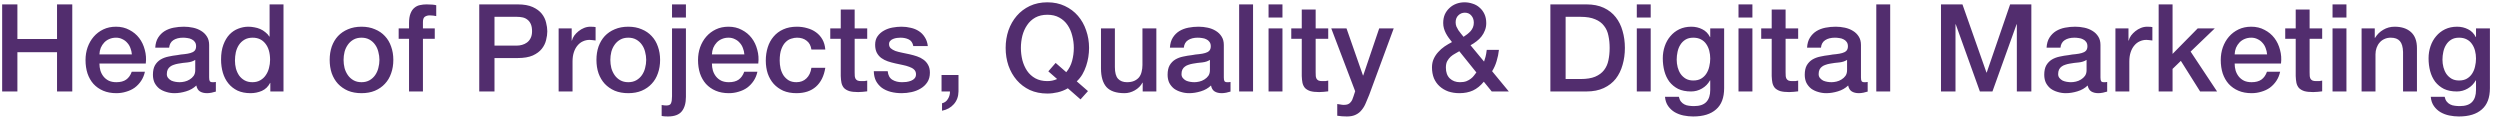 <svg width="246" height="12" viewBox="0 0 246 12" fill="none" xmlns="http://www.w3.org/2000/svg">
<path d="M0.212 0.432H1.712V3.84H5.612V0.432H7.112V9H5.612V5.136H1.712V9H0.212V0.432ZM12.976 5.352C12.96 5.136 12.912 4.928 12.832 4.728C12.76 4.528 12.656 4.356 12.52 4.212C12.392 4.06 12.232 3.94 12.04 3.852C11.856 3.756 11.648 3.708 11.416 3.708C11.176 3.708 10.956 3.752 10.756 3.84C10.564 3.92 10.396 4.036 10.252 4.188C10.116 4.332 10.004 4.504 9.916 4.704C9.836 4.904 9.792 5.12 9.784 5.352H12.976ZM9.784 6.252C9.784 6.492 9.816 6.724 9.88 6.948C9.952 7.172 10.056 7.368 10.192 7.536C10.328 7.704 10.5 7.84 10.708 7.944C10.916 8.04 11.164 8.088 11.452 8.088C11.852 8.088 12.172 8.004 12.412 7.836C12.66 7.66 12.844 7.4 12.964 7.056H14.26C14.188 7.392 14.064 7.692 13.888 7.956C13.712 8.22 13.5 8.444 13.252 8.628C13.004 8.804 12.724 8.936 12.412 9.024C12.108 9.12 11.788 9.168 11.452 9.168C10.964 9.168 10.532 9.088 10.156 8.928C9.78 8.768 9.46 8.544 9.196 8.256C8.94 7.968 8.744 7.624 8.608 7.224C8.48 6.824 8.416 6.384 8.416 5.904C8.416 5.464 8.484 5.048 8.62 4.656C8.764 4.256 8.964 3.908 9.22 3.612C9.484 3.308 9.8 3.068 10.168 2.892C10.536 2.716 10.952 2.628 11.416 2.628C11.904 2.628 12.34 2.732 12.724 2.94C13.116 3.14 13.44 3.408 13.696 3.744C13.952 4.08 14.136 4.468 14.248 4.908C14.368 5.34 14.4 5.788 14.344 6.252H9.784ZM20.58 7.62C20.58 7.788 20.6 7.908 20.64 7.98C20.688 8.052 20.776 8.088 20.904 8.088C20.944 8.088 20.992 8.088 21.048 8.088C21.104 8.088 21.168 8.08 21.24 8.064V9.012C21.192 9.028 21.128 9.044 21.048 9.06C20.976 9.084 20.9 9.104 20.82 9.12C20.74 9.136 20.66 9.148 20.58 9.156C20.5 9.164 20.432 9.168 20.376 9.168C20.096 9.168 19.864 9.112 19.68 9C19.496 8.888 19.376 8.692 19.32 8.412C19.048 8.676 18.712 8.868 18.312 8.988C17.92 9.108 17.54 9.168 17.172 9.168C16.892 9.168 16.624 9.128 16.368 9.048C16.112 8.976 15.884 8.868 15.684 8.724C15.492 8.572 15.336 8.384 15.216 8.16C15.104 7.928 15.048 7.66 15.048 7.356C15.048 6.972 15.116 6.66 15.252 6.42C15.396 6.18 15.58 5.992 15.804 5.856C16.036 5.72 16.292 5.624 16.572 5.568C16.86 5.504 17.148 5.456 17.436 5.424C17.684 5.376 17.92 5.344 18.144 5.328C18.368 5.304 18.564 5.268 18.732 5.22C18.908 5.172 19.044 5.1 19.14 5.004C19.244 4.9 19.296 4.748 19.296 4.548C19.296 4.372 19.252 4.228 19.164 4.116C19.084 4.004 18.98 3.92 18.852 3.864C18.732 3.8 18.596 3.76 18.444 3.744C18.292 3.72 18.148 3.708 18.012 3.708C17.628 3.708 17.312 3.788 17.064 3.948C16.816 4.108 16.676 4.356 16.644 4.692H15.276C15.3 4.292 15.396 3.96 15.564 3.696C15.732 3.432 15.944 3.22 16.2 3.06C16.464 2.9 16.76 2.788 17.088 2.724C17.416 2.66 17.752 2.628 18.096 2.628C18.4 2.628 18.7 2.66 18.996 2.724C19.292 2.788 19.556 2.892 19.788 3.036C20.028 3.18 20.22 3.368 20.364 3.6C20.508 3.824 20.58 4.1 20.58 4.428V7.62ZM19.212 5.892C19.004 6.028 18.748 6.112 18.444 6.144C18.14 6.168 17.836 6.208 17.532 6.264C17.388 6.288 17.248 6.324 17.112 6.372C16.976 6.412 16.856 6.472 16.752 6.552C16.648 6.624 16.564 6.724 16.5 6.852C16.444 6.972 16.416 7.12 16.416 7.296C16.416 7.448 16.46 7.576 16.548 7.68C16.636 7.784 16.74 7.868 16.86 7.932C16.988 7.988 17.124 8.028 17.268 8.052C17.42 8.076 17.556 8.088 17.676 8.088C17.828 8.088 17.992 8.068 18.168 8.028C18.344 7.988 18.508 7.92 18.66 7.824C18.82 7.728 18.952 7.608 19.056 7.464C19.16 7.312 19.212 7.128 19.212 6.912V5.892ZM27.896 9H26.6V8.16H26.576C26.392 8.52 26.124 8.78 25.772 8.94C25.42 9.092 25.048 9.168 24.656 9.168C24.168 9.168 23.74 9.084 23.372 8.916C23.012 8.74 22.712 8.504 22.472 8.208C22.232 7.912 22.052 7.564 21.932 7.164C21.812 6.756 21.752 6.32 21.752 5.856C21.752 5.296 21.828 4.812 21.98 4.404C22.132 3.996 22.332 3.66 22.58 3.396C22.836 3.132 23.124 2.94 23.444 2.82C23.772 2.692 24.104 2.628 24.44 2.628C24.632 2.628 24.828 2.648 25.028 2.688C25.228 2.72 25.42 2.776 25.604 2.856C25.788 2.936 25.956 3.04 26.108 3.168C26.268 3.288 26.4 3.432 26.504 3.6H26.528V0.432H27.896V9ZM23.12 5.964C23.12 6.228 23.152 6.488 23.216 6.744C23.288 7 23.392 7.228 23.528 7.428C23.672 7.628 23.852 7.788 24.068 7.908C24.284 8.028 24.54 8.088 24.836 8.088C25.14 8.088 25.4 8.024 25.616 7.896C25.84 7.768 26.02 7.6 26.156 7.392C26.3 7.184 26.404 6.952 26.468 6.696C26.54 6.432 26.576 6.164 26.576 5.892C26.576 5.204 26.42 4.668 26.108 4.284C25.804 3.9 25.388 3.708 24.86 3.708C24.54 3.708 24.268 3.776 24.044 3.912C23.828 4.04 23.648 4.212 23.504 4.428C23.368 4.636 23.268 4.876 23.204 5.148C23.148 5.412 23.12 5.684 23.12 5.964ZM35.572 9.168C35.076 9.168 34.632 9.088 34.24 8.928C33.856 8.76 33.528 8.532 33.256 8.244C32.992 7.956 32.788 7.612 32.644 7.212C32.508 6.812 32.44 6.372 32.44 5.892C32.44 5.42 32.508 4.984 32.644 4.584C32.788 4.184 32.992 3.84 33.256 3.552C33.528 3.264 33.856 3.04 34.24 2.88C34.632 2.712 35.076 2.628 35.572 2.628C36.068 2.628 36.508 2.712 36.892 2.88C37.284 3.04 37.612 3.264 37.876 3.552C38.148 3.84 38.352 4.184 38.488 4.584C38.632 4.984 38.704 5.42 38.704 5.892C38.704 6.372 38.632 6.812 38.488 7.212C38.352 7.612 38.148 7.956 37.876 8.244C37.612 8.532 37.284 8.76 36.892 8.928C36.508 9.088 36.068 9.168 35.572 9.168ZM35.572 8.088C35.876 8.088 36.14 8.024 36.364 7.896C36.588 7.768 36.772 7.6 36.916 7.392C37.06 7.184 37.164 6.952 37.228 6.696C37.3 6.432 37.336 6.164 37.336 5.892C37.336 5.628 37.3 5.364 37.228 5.1C37.164 4.836 37.06 4.604 36.916 4.404C36.772 4.196 36.588 4.028 36.364 3.9C36.14 3.772 35.876 3.708 35.572 3.708C35.268 3.708 35.004 3.772 34.78 3.9C34.556 4.028 34.372 4.196 34.228 4.404C34.084 4.604 33.976 4.836 33.904 5.1C33.84 5.364 33.808 5.628 33.808 5.892C33.808 6.164 33.84 6.432 33.904 6.696C33.976 6.952 34.084 7.184 34.228 7.392C34.372 7.6 34.556 7.768 34.78 7.896C35.004 8.024 35.268 8.088 35.572 8.088ZM39.229 2.796H40.249V2.28C40.249 1.888 40.297 1.572 40.393 1.332C40.489 1.084 40.617 0.896 40.777 0.768C40.937 0.632 41.117 0.544 41.317 0.504C41.525 0.456 41.741 0.432 41.965 0.432C42.405 0.432 42.725 0.46 42.925 0.516V1.584C42.837 1.56 42.741 1.544 42.637 1.536C42.541 1.52 42.425 1.512 42.289 1.512C42.105 1.512 41.945 1.556 41.809 1.644C41.681 1.732 41.617 1.904 41.617 2.16V2.796H42.781V3.816H41.617V9H40.249V3.816H39.229V2.796ZM47.158 0.432H50.938C51.546 0.432 52.042 0.52 52.426 0.696C52.81 0.872 53.106 1.092 53.314 1.356C53.522 1.62 53.662 1.908 53.734 2.22C53.814 2.532 53.854 2.82 53.854 3.084C53.854 3.348 53.814 3.636 53.734 3.948C53.662 4.252 53.522 4.536 53.314 4.8C53.106 5.064 52.81 5.284 52.426 5.46C52.042 5.628 51.546 5.712 50.938 5.712H48.658V9H47.158V0.432ZM48.658 4.488H50.854C51.022 4.488 51.194 4.464 51.37 4.416C51.546 4.368 51.706 4.292 51.85 4.188C52.002 4.076 52.122 3.932 52.21 3.756C52.306 3.572 52.354 3.344 52.354 3.072C52.354 2.792 52.314 2.56 52.234 2.376C52.154 2.192 52.046 2.048 51.91 1.944C51.774 1.832 51.618 1.756 51.442 1.716C51.266 1.676 51.078 1.656 50.878 1.656H48.658V4.488ZM54.97 2.796H56.254V3.996H56.278C56.318 3.828 56.394 3.664 56.506 3.504C56.626 3.344 56.766 3.2 56.926 3.072C57.094 2.936 57.278 2.828 57.478 2.748C57.678 2.668 57.882 2.628 58.09 2.628C58.25 2.628 58.358 2.632 58.414 2.64C58.478 2.648 58.542 2.656 58.606 2.664V3.984C58.51 3.968 58.41 3.956 58.306 3.948C58.21 3.932 58.114 3.924 58.018 3.924C57.786 3.924 57.566 3.972 57.358 4.068C57.158 4.156 56.982 4.292 56.83 4.476C56.678 4.652 56.558 4.872 56.47 5.136C56.382 5.4 56.338 5.704 56.338 6.048V9H54.97V2.796ZM61.822 9.168C61.326 9.168 60.882 9.088 60.49 8.928C60.106 8.76 59.778 8.532 59.506 8.244C59.242 7.956 59.038 7.612 58.894 7.212C58.758 6.812 58.69 6.372 58.69 5.892C58.69 5.42 58.758 4.984 58.894 4.584C59.038 4.184 59.242 3.84 59.506 3.552C59.778 3.264 60.106 3.04 60.49 2.88C60.882 2.712 61.326 2.628 61.822 2.628C62.318 2.628 62.758 2.712 63.142 2.88C63.534 3.04 63.862 3.264 64.126 3.552C64.398 3.84 64.602 4.184 64.738 4.584C64.882 4.984 64.954 5.42 64.954 5.892C64.954 6.372 64.882 6.812 64.738 7.212C64.602 7.612 64.398 7.956 64.126 8.244C63.862 8.532 63.534 8.76 63.142 8.928C62.758 9.088 62.318 9.168 61.822 9.168ZM61.822 8.088C62.126 8.088 62.39 8.024 62.614 7.896C62.838 7.768 63.022 7.6 63.166 7.392C63.31 7.184 63.414 6.952 63.478 6.696C63.55 6.432 63.586 6.164 63.586 5.892C63.586 5.628 63.55 5.364 63.478 5.1C63.414 4.836 63.31 4.604 63.166 4.404C63.022 4.196 62.838 4.028 62.614 3.9C62.39 3.772 62.126 3.708 61.822 3.708C61.518 3.708 61.254 3.772 61.03 3.9C60.806 4.028 60.622 4.196 60.478 4.404C60.334 4.604 60.226 4.836 60.154 5.1C60.09 5.364 60.058 5.628 60.058 5.892C60.058 6.164 60.09 6.432 60.154 6.696C60.226 6.952 60.334 7.184 60.478 7.392C60.622 7.6 60.806 7.768 61.03 7.896C61.254 8.024 61.518 8.088 61.822 8.088ZM66.127 0.432H67.495V1.728H66.127V0.432ZM66.127 2.796H67.495V9.528C67.495 10.144 67.359 10.62 67.087 10.956C66.815 11.292 66.359 11.46 65.719 11.46C65.583 11.46 65.467 11.456 65.371 11.448C65.283 11.44 65.195 11.428 65.107 11.412V10.332C65.195 10.348 65.279 10.36 65.359 10.368C65.439 10.376 65.511 10.38 65.575 10.38C65.823 10.38 65.975 10.304 66.031 10.152C66.095 10 66.127 9.772 66.127 9.468V2.796ZM73.246 5.352C73.23 5.136 73.182 4.928 73.102 4.728C73.03 4.528 72.926 4.356 72.79 4.212C72.662 4.06 72.502 3.94 72.31 3.852C72.126 3.756 71.918 3.708 71.686 3.708C71.446 3.708 71.226 3.752 71.026 3.84C70.834 3.92 70.666 4.036 70.522 4.188C70.386 4.332 70.274 4.504 70.186 4.704C70.106 4.904 70.062 5.12 70.054 5.352H73.246ZM70.054 6.252C70.054 6.492 70.086 6.724 70.15 6.948C70.222 7.172 70.326 7.368 70.462 7.536C70.598 7.704 70.77 7.84 70.978 7.944C71.186 8.04 71.434 8.088 71.722 8.088C72.122 8.088 72.442 8.004 72.682 7.836C72.93 7.66 73.114 7.4 73.234 7.056H74.53C74.458 7.392 74.334 7.692 74.158 7.956C73.982 8.22 73.77 8.444 73.522 8.628C73.274 8.804 72.994 8.936 72.682 9.024C72.378 9.12 72.058 9.168 71.722 9.168C71.234 9.168 70.802 9.088 70.426 8.928C70.05 8.768 69.73 8.544 69.466 8.256C69.21 7.968 69.014 7.624 68.878 7.224C68.75 6.824 68.686 6.384 68.686 5.904C68.686 5.464 68.754 5.048 68.89 4.656C69.034 4.256 69.234 3.908 69.49 3.612C69.754 3.308 70.07 3.068 70.438 2.892C70.806 2.716 71.222 2.628 71.686 2.628C72.174 2.628 72.61 2.732 72.994 2.94C73.386 3.14 73.71 3.408 73.966 3.744C74.222 4.08 74.406 4.468 74.518 4.908C74.638 5.34 74.67 5.788 74.614 6.252H70.054ZM79.842 4.872C79.786 4.488 79.63 4.2 79.374 4.008C79.126 3.808 78.81 3.708 78.426 3.708C78.25 3.708 78.062 3.74 77.862 3.804C77.662 3.86 77.478 3.972 77.31 4.14C77.142 4.3 77.002 4.528 76.89 4.824C76.778 5.112 76.722 5.492 76.722 5.964C76.722 6.22 76.75 6.476 76.806 6.732C76.87 6.988 76.966 7.216 77.094 7.416C77.23 7.616 77.402 7.78 77.61 7.908C77.818 8.028 78.07 8.088 78.366 8.088C78.766 8.088 79.094 7.964 79.35 7.716C79.614 7.468 79.778 7.12 79.842 6.672H81.21C81.082 7.48 80.774 8.1 80.286 8.532C79.806 8.956 79.166 9.168 78.366 9.168C77.878 9.168 77.446 9.088 77.07 8.928C76.702 8.76 76.39 8.536 76.134 8.256C75.878 7.968 75.682 7.628 75.546 7.236C75.418 6.844 75.354 6.42 75.354 5.964C75.354 5.5 75.418 5.064 75.546 4.656C75.674 4.248 75.866 3.896 76.122 3.6C76.378 3.296 76.694 3.06 77.07 2.892C77.454 2.716 77.902 2.628 78.414 2.628C78.774 2.628 79.114 2.676 79.434 2.772C79.762 2.86 80.05 2.996 80.298 3.18C80.554 3.364 80.762 3.596 80.922 3.876C81.082 4.156 81.178 4.488 81.21 4.872H79.842ZM81.698 2.796H82.73V0.936H84.098V2.796H85.334V3.816H84.098V7.128C84.098 7.272 84.102 7.396 84.11 7.5C84.126 7.604 84.154 7.692 84.194 7.764C84.242 7.836 84.31 7.892 84.398 7.932C84.486 7.964 84.606 7.98 84.758 7.98C84.854 7.98 84.95 7.98 85.046 7.98C85.142 7.972 85.238 7.956 85.334 7.932V8.988C85.182 9.004 85.034 9.02 84.89 9.036C84.746 9.052 84.598 9.06 84.446 9.06C84.086 9.06 83.794 9.028 83.57 8.964C83.354 8.892 83.182 8.792 83.054 8.664C82.934 8.528 82.85 8.36 82.802 8.16C82.762 7.96 82.738 7.732 82.73 7.476V3.816H81.698V2.796ZM87.35 7.008C87.39 7.408 87.542 7.688 87.806 7.848C88.07 8.008 88.386 8.088 88.754 8.088C88.882 8.088 89.026 8.08 89.186 8.064C89.354 8.04 89.51 8 89.654 7.944C89.798 7.888 89.914 7.808 90.002 7.704C90.098 7.592 90.142 7.448 90.134 7.272C90.126 7.096 90.062 6.952 89.942 6.84C89.822 6.728 89.666 6.64 89.474 6.576C89.29 6.504 89.078 6.444 88.838 6.396C88.598 6.348 88.354 6.296 88.106 6.24C87.85 6.184 87.602 6.116 87.362 6.036C87.13 5.956 86.918 5.848 86.726 5.712C86.542 5.576 86.394 5.404 86.282 5.196C86.17 4.98 86.114 4.716 86.114 4.404C86.114 4.068 86.194 3.788 86.354 3.564C86.522 3.332 86.73 3.148 86.978 3.012C87.234 2.868 87.514 2.768 87.818 2.712C88.13 2.656 88.426 2.628 88.706 2.628C89.026 2.628 89.33 2.664 89.618 2.736C89.914 2.8 90.178 2.908 90.41 3.06C90.65 3.212 90.846 3.412 90.998 3.66C91.158 3.9 91.258 4.192 91.298 4.536H89.87C89.806 4.208 89.654 3.988 89.414 3.876C89.182 3.764 88.914 3.708 88.61 3.708C88.514 3.708 88.398 3.716 88.262 3.732C88.134 3.748 88.01 3.78 87.89 3.828C87.778 3.868 87.682 3.932 87.602 4.02C87.522 4.1 87.482 4.208 87.482 4.344C87.482 4.512 87.538 4.648 87.65 4.752C87.77 4.856 87.922 4.944 88.106 5.016C88.298 5.08 88.514 5.136 88.754 5.184C88.994 5.232 89.242 5.284 89.498 5.34C89.746 5.396 89.99 5.464 90.23 5.544C90.47 5.624 90.682 5.732 90.866 5.868C91.058 6.004 91.21 6.176 91.322 6.384C91.442 6.592 91.502 6.848 91.502 7.152C91.502 7.52 91.418 7.832 91.25 8.088C91.082 8.344 90.862 8.552 90.59 8.712C90.326 8.872 90.03 8.988 89.702 9.06C89.374 9.132 89.05 9.168 88.73 9.168C88.338 9.168 87.974 9.124 87.638 9.036C87.31 8.948 87.022 8.816 86.774 8.64C86.534 8.456 86.342 8.232 86.198 7.968C86.062 7.696 85.99 7.376 85.982 7.008H87.35ZM92.648 7.38H94.316V9C94.308 9.496 94.156 9.912 93.86 10.248C93.564 10.584 93.176 10.8 92.696 10.896V10.164C92.96 10.1 93.156 9.952 93.284 9.72C93.42 9.496 93.484 9.256 93.476 9H92.648V7.38ZM107.056 8.964L106.324 9.78L105.076 8.688C104.756 8.872 104.424 9.004 104.08 9.084C103.736 9.164 103.396 9.204 103.06 9.204C102.42 9.204 101.844 9.088 101.332 8.856C100.828 8.616 100.4 8.292 100.048 7.884C99.696 7.476 99.424 7 99.232 6.456C99.048 5.912 98.956 5.332 98.956 4.716C98.956 4.108 99.048 3.532 99.232 2.988C99.424 2.444 99.696 1.968 100.048 1.56C100.4 1.152 100.828 0.828 101.332 0.588C101.844 0.348 102.42 0.228 103.06 0.228C103.7 0.228 104.272 0.348 104.776 0.588C105.288 0.828 105.72 1.152 106.072 1.56C106.424 1.968 106.692 2.444 106.876 2.988C107.068 3.532 107.164 4.108 107.164 4.716C107.164 5.012 107.14 5.312 107.092 5.616C107.044 5.912 106.972 6.204 106.876 6.492C106.78 6.78 106.656 7.056 106.504 7.32C106.352 7.576 106.168 7.804 105.952 8.004L107.056 8.964ZM103.156 7.02L103.876 6.192L104.92 7.104C105.192 6.776 105.384 6.404 105.496 5.988C105.608 5.572 105.664 5.148 105.664 4.716C105.664 4.308 105.612 3.908 105.508 3.516C105.412 3.124 105.26 2.776 105.052 2.472C104.844 2.16 104.572 1.912 104.236 1.728C103.908 1.544 103.516 1.452 103.06 1.452C102.604 1.452 102.208 1.544 101.872 1.728C101.544 1.912 101.276 2.16 101.068 2.472C100.86 2.776 100.704 3.124 100.6 3.516C100.504 3.908 100.456 4.308 100.456 4.716C100.456 5.124 100.504 5.524 100.6 5.916C100.704 6.308 100.86 6.66 101.068 6.972C101.276 7.276 101.544 7.52 101.872 7.704C102.208 7.888 102.604 7.98 103.06 7.98C103.22 7.98 103.38 7.964 103.54 7.932C103.708 7.9 103.868 7.848 104.02 7.776L103.156 7.02ZM113.785 9H112.441V8.136H112.417C112.249 8.448 111.997 8.7 111.661 8.892C111.333 9.076 110.997 9.168 110.653 9.168C109.837 9.168 109.245 8.968 108.877 8.568C108.517 8.16 108.337 7.548 108.337 6.732V2.796H109.705V6.6C109.705 7.144 109.809 7.528 110.017 7.752C110.225 7.976 110.517 8.088 110.893 8.088C111.181 8.088 111.421 8.044 111.613 7.956C111.805 7.868 111.961 7.752 112.081 7.608C112.201 7.456 112.285 7.276 112.333 7.068C112.389 6.86 112.417 6.636 112.417 6.396V2.796H113.785V9ZM120.424 7.62C120.424 7.788 120.444 7.908 120.484 7.98C120.532 8.052 120.62 8.088 120.748 8.088C120.788 8.088 120.836 8.088 120.892 8.088C120.948 8.088 121.012 8.08 121.084 8.064V9.012C121.036 9.028 120.972 9.044 120.892 9.06C120.82 9.084 120.744 9.104 120.664 9.12C120.584 9.136 120.504 9.148 120.424 9.156C120.344 9.164 120.276 9.168 120.22 9.168C119.94 9.168 119.708 9.112 119.524 9C119.34 8.888 119.22 8.692 119.164 8.412C118.892 8.676 118.556 8.868 118.156 8.988C117.764 9.108 117.384 9.168 117.016 9.168C116.736 9.168 116.468 9.128 116.212 9.048C115.956 8.976 115.728 8.868 115.528 8.724C115.336 8.572 115.18 8.384 115.06 8.16C114.948 7.928 114.892 7.66 114.892 7.356C114.892 6.972 114.96 6.66 115.096 6.42C115.24 6.18 115.424 5.992 115.648 5.856C115.88 5.72 116.136 5.624 116.416 5.568C116.704 5.504 116.992 5.456 117.28 5.424C117.528 5.376 117.764 5.344 117.988 5.328C118.212 5.304 118.408 5.268 118.576 5.22C118.752 5.172 118.888 5.1 118.984 5.004C119.088 4.9 119.14 4.748 119.14 4.548C119.14 4.372 119.096 4.228 119.008 4.116C118.928 4.004 118.824 3.92 118.696 3.864C118.576 3.8 118.44 3.76 118.288 3.744C118.136 3.72 117.992 3.708 117.856 3.708C117.472 3.708 117.156 3.788 116.908 3.948C116.66 4.108 116.52 4.356 116.488 4.692H115.12C115.144 4.292 115.24 3.96 115.408 3.696C115.576 3.432 115.788 3.22 116.044 3.06C116.308 2.9 116.604 2.788 116.932 2.724C117.26 2.66 117.596 2.628 117.94 2.628C118.244 2.628 118.544 2.66 118.84 2.724C119.136 2.788 119.4 2.892 119.632 3.036C119.872 3.18 120.064 3.368 120.208 3.6C120.352 3.824 120.424 4.1 120.424 4.428V7.62ZM119.056 5.892C118.848 6.028 118.592 6.112 118.288 6.144C117.984 6.168 117.68 6.208 117.376 6.264C117.232 6.288 117.092 6.324 116.956 6.372C116.82 6.412 116.7 6.472 116.596 6.552C116.492 6.624 116.408 6.724 116.344 6.852C116.288 6.972 116.26 7.12 116.26 7.296C116.26 7.448 116.304 7.576 116.392 7.68C116.48 7.784 116.584 7.868 116.704 7.932C116.832 7.988 116.968 8.028 117.112 8.052C117.264 8.076 117.4 8.088 117.52 8.088C117.672 8.088 117.836 8.068 118.012 8.028C118.188 7.988 118.352 7.92 118.504 7.824C118.664 7.728 118.796 7.608 118.9 7.464C119.004 7.312 119.056 7.128 119.056 6.912V5.892ZM121.932 0.432H123.3V9H121.932V0.432ZM124.826 0.432H126.194V1.728H124.826V0.432ZM124.826 2.796H126.194V9H124.826V2.796ZM127.061 2.796H128.093V0.936H129.461V2.796H130.697V3.816H129.461V7.128C129.461 7.272 129.465 7.396 129.473 7.5C129.489 7.604 129.517 7.692 129.557 7.764C129.605 7.836 129.673 7.892 129.761 7.932C129.849 7.964 129.969 7.98 130.121 7.98C130.217 7.98 130.313 7.98 130.409 7.98C130.505 7.972 130.601 7.956 130.697 7.932V8.988C130.545 9.004 130.397 9.02 130.253 9.036C130.109 9.052 129.961 9.06 129.809 9.06C129.449 9.06 129.157 9.028 128.933 8.964C128.717 8.892 128.545 8.792 128.417 8.664C128.297 8.528 128.213 8.36 128.165 8.16C128.125 7.96 128.101 7.732 128.093 7.476V3.816H127.061V2.796ZM130.997 2.796H132.497L134.117 7.428H134.141L135.713 2.796H137.141L134.729 9.336C134.617 9.616 134.505 9.884 134.393 10.14C134.289 10.396 134.157 10.62 133.997 10.812C133.845 11.012 133.653 11.168 133.421 11.28C133.189 11.4 132.893 11.46 132.533 11.46C132.213 11.46 131.897 11.436 131.585 11.388V10.236C131.697 10.252 131.805 10.268 131.909 10.284C132.013 10.308 132.121 10.32 132.233 10.32C132.393 10.32 132.525 10.3 132.629 10.26C132.733 10.22 132.817 10.16 132.881 10.08C132.953 10.008 133.013 9.92 133.061 9.816C133.109 9.712 133.153 9.592 133.193 9.456L133.349 8.976L130.997 2.796ZM146.007 8.04C145.687 8.432 145.331 8.72 144.939 8.904C144.555 9.08 144.111 9.168 143.607 9.168C143.215 9.168 142.851 9.112 142.515 9C142.187 8.88 141.903 8.712 141.663 8.496C141.423 8.28 141.235 8.016 141.099 7.704C140.971 7.384 140.907 7.024 140.907 6.624C140.907 6.32 140.963 6.044 141.075 5.796C141.187 5.548 141.335 5.324 141.519 5.124C141.703 4.916 141.911 4.732 142.143 4.572C142.383 4.412 142.627 4.268 142.875 4.14C142.763 3.996 142.655 3.856 142.551 3.72C142.447 3.576 142.355 3.428 142.275 3.276C142.195 3.124 142.131 2.964 142.083 2.796C142.035 2.628 142.011 2.452 142.011 2.268C142.011 1.956 142.063 1.676 142.167 1.428C142.279 1.18 142.431 0.968 142.623 0.792C142.815 0.608 143.039 0.468 143.295 0.372C143.551 0.276 143.823 0.228 144.111 0.228C144.383 0.228 144.647 0.272 144.903 0.36C145.167 0.44 145.395 0.568 145.587 0.744C145.787 0.912 145.947 1.124 146.067 1.38C146.187 1.636 146.247 1.936 146.247 2.28C146.247 2.536 146.203 2.772 146.115 2.988C146.035 3.204 145.923 3.404 145.779 3.588C145.643 3.764 145.479 3.924 145.287 4.068C145.103 4.212 144.907 4.34 144.699 4.452L146.031 6.06C146.079 5.924 146.127 5.768 146.175 5.592C146.223 5.416 146.263 5.188 146.295 4.908H147.495C147.455 5.284 147.379 5.652 147.267 6.012C147.163 6.372 147.015 6.704 146.823 7.008L148.467 9H146.787L146.007 8.04ZM143.595 5.04C143.467 5.12 143.327 5.2 143.175 5.28C143.023 5.36 142.879 5.46 142.743 5.58C142.615 5.7 142.503 5.844 142.407 6.012C142.319 6.18 142.275 6.392 142.275 6.648C142.275 7.112 142.403 7.468 142.659 7.716C142.923 7.964 143.255 8.088 143.655 8.088C143.903 8.088 144.115 8.056 144.291 7.992C144.467 7.92 144.615 7.836 144.735 7.74C144.863 7.644 144.967 7.54 145.047 7.428C145.135 7.316 145.211 7.216 145.275 7.128L143.595 5.04ZM144.147 1.248C143.891 1.248 143.675 1.336 143.499 1.512C143.323 1.68 143.235 1.908 143.235 2.196C143.235 2.34 143.259 2.476 143.307 2.604C143.363 2.724 143.427 2.844 143.499 2.964C143.579 3.076 143.663 3.188 143.751 3.3C143.847 3.412 143.935 3.52 144.015 3.624C144.143 3.536 144.267 3.448 144.387 3.36C144.507 3.264 144.615 3.164 144.711 3.06C144.807 2.948 144.883 2.824 144.939 2.688C144.995 2.552 145.023 2.4 145.023 2.232C145.023 1.952 144.943 1.72 144.783 1.536C144.623 1.344 144.411 1.248 144.147 1.248ZM152.557 0.432H156.109C156.765 0.432 157.333 0.544 157.813 0.768C158.293 0.992 158.685 1.3 158.989 1.692C159.293 2.076 159.517 2.528 159.661 3.048C159.813 3.568 159.889 4.124 159.889 4.716C159.889 5.308 159.813 5.864 159.661 6.384C159.517 6.904 159.293 7.36 158.989 7.752C158.685 8.136 158.293 8.44 157.813 8.664C157.333 8.888 156.765 9 156.109 9H152.557V0.432ZM154.057 7.776H155.533C156.117 7.776 156.593 7.7 156.961 7.548C157.337 7.388 157.629 7.172 157.837 6.9C158.053 6.62 158.197 6.296 158.269 5.928C158.349 5.552 158.389 5.148 158.389 4.716C158.389 4.284 158.349 3.884 158.269 3.516C158.197 3.14 158.053 2.816 157.837 2.544C157.629 2.264 157.337 2.048 156.961 1.896C156.593 1.736 156.117 1.656 155.533 1.656H154.057V7.776ZM161.061 0.432H162.429V1.728H161.061V0.432ZM161.061 2.796H162.429V9H161.061V2.796ZM169.655 8.676C169.655 9.612 169.391 10.308 168.863 10.764C168.343 11.228 167.591 11.46 166.607 11.46C166.295 11.46 165.979 11.428 165.659 11.364C165.347 11.3 165.059 11.192 164.795 11.04C164.539 10.888 164.323 10.688 164.147 10.44C163.971 10.192 163.867 9.888 163.835 9.528H165.203C165.243 9.72 165.311 9.876 165.407 9.996C165.503 10.116 165.615 10.208 165.743 10.272C165.879 10.344 166.027 10.388 166.187 10.404C166.347 10.428 166.515 10.44 166.691 10.44C167.243 10.44 167.647 10.304 167.903 10.032C168.159 9.76 168.287 9.368 168.287 8.856V7.908H168.263C168.071 8.252 167.807 8.52 167.471 8.712C167.143 8.904 166.787 9 166.403 9C165.907 9 165.483 8.916 165.131 8.748C164.787 8.572 164.499 8.336 164.267 8.04C164.043 7.736 163.879 7.388 163.775 6.996C163.671 6.604 163.619 6.184 163.619 5.736C163.619 5.32 163.683 4.924 163.811 4.548C163.939 4.172 164.123 3.844 164.363 3.564C164.603 3.276 164.895 3.048 165.239 2.88C165.591 2.712 165.987 2.628 166.427 2.628C166.819 2.628 167.179 2.712 167.507 2.88C167.835 3.04 168.087 3.296 168.263 3.648H168.287V2.796H169.655V8.676ZM166.619 7.92C166.923 7.92 167.179 7.86 167.387 7.74C167.603 7.612 167.775 7.448 167.903 7.248C168.039 7.04 168.135 6.808 168.191 6.552C168.255 6.288 168.287 6.024 168.287 5.76C168.287 5.496 168.255 5.24 168.191 4.992C168.127 4.744 168.027 4.524 167.891 4.332C167.763 4.14 167.591 3.988 167.375 3.876C167.167 3.764 166.915 3.708 166.619 3.708C166.315 3.708 166.059 3.772 165.851 3.9C165.643 4.028 165.475 4.196 165.347 4.404C165.219 4.604 165.127 4.836 165.071 5.1C165.015 5.356 164.987 5.612 164.987 5.868C164.987 6.124 165.019 6.376 165.083 6.624C165.147 6.864 165.243 7.08 165.371 7.272C165.507 7.464 165.675 7.62 165.875 7.74C166.083 7.86 166.331 7.92 166.619 7.92ZM171.069 0.432H172.437V1.728H171.069V0.432ZM171.069 2.796H172.437V9H171.069V2.796ZM173.303 2.796H174.335V0.936H175.703V2.796H176.939V3.816H175.703V7.128C175.703 7.272 175.707 7.396 175.715 7.5C175.731 7.604 175.759 7.692 175.799 7.764C175.847 7.836 175.915 7.892 176.003 7.932C176.091 7.964 176.211 7.98 176.363 7.98C176.459 7.98 176.555 7.98 176.651 7.98C176.747 7.972 176.843 7.956 176.939 7.932V8.988C176.787 9.004 176.639 9.02 176.495 9.036C176.351 9.052 176.203 9.06 176.051 9.06C175.691 9.06 175.399 9.028 175.175 8.964C174.959 8.892 174.787 8.792 174.659 8.664C174.539 8.528 174.455 8.36 174.407 8.16C174.367 7.96 174.343 7.732 174.335 7.476V3.816H173.303V2.796ZM183.119 7.62C183.119 7.788 183.139 7.908 183.179 7.98C183.227 8.052 183.315 8.088 183.443 8.088C183.483 8.088 183.531 8.088 183.587 8.088C183.643 8.088 183.707 8.08 183.779 8.064V9.012C183.731 9.028 183.667 9.044 183.587 9.06C183.515 9.084 183.439 9.104 183.359 9.12C183.279 9.136 183.199 9.148 183.119 9.156C183.039 9.164 182.971 9.168 182.915 9.168C182.635 9.168 182.403 9.112 182.219 9C182.035 8.888 181.915 8.692 181.859 8.412C181.587 8.676 181.251 8.868 180.851 8.988C180.459 9.108 180.079 9.168 179.711 9.168C179.431 9.168 179.163 9.128 178.907 9.048C178.651 8.976 178.423 8.868 178.223 8.724C178.031 8.572 177.875 8.384 177.755 8.16C177.643 7.928 177.587 7.66 177.587 7.356C177.587 6.972 177.655 6.66 177.791 6.42C177.935 6.18 178.119 5.992 178.343 5.856C178.575 5.72 178.831 5.624 179.111 5.568C179.399 5.504 179.687 5.456 179.975 5.424C180.223 5.376 180.459 5.344 180.683 5.328C180.907 5.304 181.103 5.268 181.271 5.22C181.447 5.172 181.583 5.1 181.679 5.004C181.783 4.9 181.835 4.748 181.835 4.548C181.835 4.372 181.791 4.228 181.703 4.116C181.623 4.004 181.519 3.92 181.391 3.864C181.271 3.8 181.135 3.76 180.983 3.744C180.831 3.72 180.687 3.708 180.551 3.708C180.167 3.708 179.851 3.788 179.603 3.948C179.355 4.108 179.215 4.356 179.183 4.692H177.815C177.839 4.292 177.935 3.96 178.103 3.696C178.271 3.432 178.483 3.22 178.739 3.06C179.003 2.9 179.299 2.788 179.627 2.724C179.955 2.66 180.291 2.628 180.635 2.628C180.939 2.628 181.239 2.66 181.535 2.724C181.831 2.788 182.095 2.892 182.327 3.036C182.567 3.18 182.759 3.368 182.903 3.6C183.047 3.824 183.119 4.1 183.119 4.428V7.62ZM181.751 5.892C181.543 6.028 181.287 6.112 180.983 6.144C180.679 6.168 180.375 6.208 180.071 6.264C179.927 6.288 179.787 6.324 179.651 6.372C179.515 6.412 179.395 6.472 179.291 6.552C179.187 6.624 179.103 6.724 179.039 6.852C178.983 6.972 178.955 7.12 178.955 7.296C178.955 7.448 178.999 7.576 179.087 7.68C179.175 7.784 179.279 7.868 179.399 7.932C179.527 7.988 179.663 8.028 179.807 8.052C179.959 8.076 180.095 8.088 180.215 8.088C180.367 8.088 180.531 8.068 180.707 8.028C180.883 7.988 181.047 7.92 181.199 7.824C181.359 7.728 181.491 7.608 181.595 7.464C181.699 7.312 181.751 7.128 181.751 6.912V5.892ZM184.627 0.432H185.995V9H184.627V0.432ZM190.993 0.432H193.105L195.469 7.14H195.493L197.797 0.432H199.885V9H198.457V2.388H198.433L196.057 9H194.821L192.445 2.388H192.421V9H190.993V0.432ZM206.686 7.62C206.686 7.788 206.706 7.908 206.746 7.98C206.794 8.052 206.882 8.088 207.01 8.088C207.05 8.088 207.098 8.088 207.154 8.088C207.21 8.088 207.274 8.08 207.346 8.064V9.012C207.298 9.028 207.234 9.044 207.154 9.06C207.082 9.084 207.006 9.104 206.926 9.12C206.846 9.136 206.766 9.148 206.686 9.156C206.606 9.164 206.538 9.168 206.482 9.168C206.202 9.168 205.97 9.112 205.786 9C205.602 8.888 205.482 8.692 205.426 8.412C205.154 8.676 204.818 8.868 204.418 8.988C204.026 9.108 203.646 9.168 203.278 9.168C202.998 9.168 202.73 9.128 202.474 9.048C202.218 8.976 201.99 8.868 201.79 8.724C201.598 8.572 201.442 8.384 201.322 8.16C201.21 7.928 201.154 7.66 201.154 7.356C201.154 6.972 201.222 6.66 201.358 6.42C201.502 6.18 201.686 5.992 201.91 5.856C202.142 5.72 202.398 5.624 202.678 5.568C202.966 5.504 203.254 5.456 203.542 5.424C203.79 5.376 204.026 5.344 204.25 5.328C204.474 5.304 204.67 5.268 204.838 5.22C205.014 5.172 205.15 5.1 205.246 5.004C205.35 4.9 205.402 4.748 205.402 4.548C205.402 4.372 205.358 4.228 205.27 4.116C205.19 4.004 205.086 3.92 204.958 3.864C204.838 3.8 204.702 3.76 204.55 3.744C204.398 3.72 204.254 3.708 204.118 3.708C203.734 3.708 203.418 3.788 203.17 3.948C202.922 4.108 202.782 4.356 202.75 4.692H201.382C201.406 4.292 201.502 3.96 201.67 3.696C201.838 3.432 202.05 3.22 202.306 3.06C202.57 2.9 202.866 2.788 203.194 2.724C203.522 2.66 203.858 2.628 204.202 2.628C204.506 2.628 204.806 2.66 205.102 2.724C205.398 2.788 205.662 2.892 205.894 3.036C206.134 3.18 206.326 3.368 206.47 3.6C206.614 3.824 206.686 4.1 206.686 4.428V7.62ZM205.318 5.892C205.11 6.028 204.854 6.112 204.55 6.144C204.246 6.168 203.942 6.208 203.638 6.264C203.494 6.288 203.354 6.324 203.218 6.372C203.082 6.412 202.962 6.472 202.858 6.552C202.754 6.624 202.67 6.724 202.606 6.852C202.55 6.972 202.522 7.12 202.522 7.296C202.522 7.448 202.566 7.576 202.654 7.68C202.742 7.784 202.846 7.868 202.966 7.932C203.094 7.988 203.23 8.028 203.374 8.052C203.526 8.076 203.662 8.088 203.782 8.088C203.934 8.088 204.098 8.068 204.274 8.028C204.45 7.988 204.614 7.92 204.766 7.824C204.926 7.728 205.058 7.608 205.162 7.464C205.266 7.312 205.318 7.128 205.318 6.912V5.892ZM208.158 2.796H209.442V3.996H209.466C209.506 3.828 209.582 3.664 209.694 3.504C209.814 3.344 209.954 3.2 210.114 3.072C210.282 2.936 210.466 2.828 210.666 2.748C210.866 2.668 211.07 2.628 211.278 2.628C211.438 2.628 211.546 2.632 211.602 2.64C211.666 2.648 211.73 2.656 211.794 2.664V3.984C211.698 3.968 211.598 3.956 211.494 3.948C211.398 3.932 211.302 3.924 211.206 3.924C210.974 3.924 210.754 3.972 210.546 4.068C210.346 4.156 210.17 4.292 210.018 4.476C209.866 4.652 209.746 4.872 209.658 5.136C209.57 5.4 209.526 5.704 209.526 6.048V9H208.158V2.796ZM212.412 0.432H213.78V5.304L216.252 2.796H217.932L215.556 5.076L218.16 9H216.492L214.596 5.988L213.78 6.78V9H212.412V0.432ZM223.082 5.352C223.066 5.136 223.018 4.928 222.938 4.728C222.866 4.528 222.762 4.356 222.626 4.212C222.498 4.06 222.338 3.94 222.146 3.852C221.962 3.756 221.754 3.708 221.522 3.708C221.282 3.708 221.062 3.752 220.862 3.84C220.67 3.92 220.502 4.036 220.358 4.188C220.222 4.332 220.11 4.504 220.022 4.704C219.942 4.904 219.898 5.12 219.89 5.352H223.082ZM219.89 6.252C219.89 6.492 219.922 6.724 219.986 6.948C220.058 7.172 220.162 7.368 220.298 7.536C220.434 7.704 220.606 7.84 220.814 7.944C221.022 8.04 221.27 8.088 221.558 8.088C221.958 8.088 222.278 8.004 222.518 7.836C222.766 7.66 222.95 7.4 223.07 7.056H224.366C224.294 7.392 224.17 7.692 223.994 7.956C223.818 8.22 223.606 8.444 223.358 8.628C223.11 8.804 222.83 8.936 222.518 9.024C222.214 9.12 221.894 9.168 221.558 9.168C221.07 9.168 220.638 9.088 220.262 8.928C219.886 8.768 219.566 8.544 219.302 8.256C219.046 7.968 218.85 7.624 218.714 7.224C218.586 6.824 218.522 6.384 218.522 5.904C218.522 5.464 218.59 5.048 218.726 4.656C218.87 4.256 219.07 3.908 219.326 3.612C219.59 3.308 219.906 3.068 220.274 2.892C220.642 2.716 221.058 2.628 221.522 2.628C222.01 2.628 222.446 2.732 222.83 2.94C223.222 3.14 223.546 3.408 223.802 3.744C224.058 4.08 224.242 4.468 224.354 4.908C224.474 5.34 224.506 5.788 224.45 6.252H219.89ZM224.866 2.796H225.898V0.936H227.266V2.796H228.502V3.816H227.266V7.128C227.266 7.272 227.27 7.396 227.278 7.5C227.294 7.604 227.322 7.692 227.362 7.764C227.41 7.836 227.478 7.892 227.566 7.932C227.654 7.964 227.774 7.98 227.926 7.98C228.022 7.98 228.118 7.98 228.214 7.98C228.31 7.972 228.406 7.956 228.502 7.932V8.988C228.35 9.004 228.202 9.02 228.058 9.036C227.914 9.052 227.766 9.06 227.614 9.06C227.254 9.06 226.962 9.028 226.738 8.964C226.522 8.892 226.35 8.792 226.222 8.664C226.102 8.528 226.018 8.36 225.97 8.16C225.93 7.96 225.906 7.732 225.898 7.476V3.816H224.866V2.796ZM229.522 0.432H230.89V1.728H229.522V0.432ZM229.522 2.796H230.89V9H229.522V2.796ZM232.38 2.796H233.676V3.708L233.7 3.732C233.908 3.388 234.18 3.12 234.516 2.928C234.852 2.728 235.224 2.628 235.632 2.628C236.312 2.628 236.848 2.804 237.24 3.156C237.632 3.508 237.828 4.036 237.828 4.74V9H236.46V5.1C236.444 4.612 236.34 4.26 236.148 4.044C235.956 3.82 235.656 3.708 235.248 3.708C235.016 3.708 234.808 3.752 234.624 3.84C234.44 3.92 234.284 4.036 234.156 4.188C234.028 4.332 233.928 4.504 233.856 4.704C233.784 4.904 233.748 5.116 233.748 5.34V9H232.38V2.796ZM245.007 8.676C245.007 9.612 244.743 10.308 244.215 10.764C243.695 11.228 242.943 11.46 241.959 11.46C241.647 11.46 241.331 11.428 241.011 11.364C240.699 11.3 240.411 11.192 240.147 11.04C239.891 10.888 239.675 10.688 239.499 10.44C239.323 10.192 239.219 9.888 239.187 9.528H240.555C240.595 9.72 240.663 9.876 240.759 9.996C240.855 10.116 240.967 10.208 241.095 10.272C241.231 10.344 241.379 10.388 241.539 10.404C241.699 10.428 241.867 10.44 242.043 10.44C242.595 10.44 242.999 10.304 243.255 10.032C243.511 9.76 243.639 9.368 243.639 8.856V7.908H243.615C243.423 8.252 243.159 8.52 242.823 8.712C242.495 8.904 242.139 9 241.755 9C241.259 9 240.835 8.916 240.483 8.748C240.139 8.572 239.851 8.336 239.619 8.04C239.395 7.736 239.231 7.388 239.127 6.996C239.023 6.604 238.971 6.184 238.971 5.736C238.971 5.32 239.035 4.924 239.163 4.548C239.291 4.172 239.475 3.844 239.715 3.564C239.955 3.276 240.247 3.048 240.591 2.88C240.943 2.712 241.339 2.628 241.779 2.628C242.171 2.628 242.531 2.712 242.859 2.88C243.187 3.04 243.439 3.296 243.615 3.648H243.639V2.796H245.007V8.676ZM241.971 7.92C242.275 7.92 242.531 7.86 242.739 7.74C242.955 7.612 243.127 7.448 243.255 7.248C243.391 7.04 243.487 6.808 243.543 6.552C243.607 6.288 243.639 6.024 243.639 5.76C243.639 5.496 243.607 5.24 243.543 4.992C243.479 4.744 243.379 4.524 243.243 4.332C243.115 4.14 242.943 3.988 242.727 3.876C242.519 3.764 242.267 3.708 241.971 3.708C241.667 3.708 241.411 3.772 241.203 3.9C240.995 4.028 240.827 4.196 240.699 4.404C240.571 4.604 240.479 4.836 240.423 5.1C240.367 5.356 240.339 5.612 240.339 5.868C240.339 6.124 240.371 6.376 240.435 6.624C240.499 6.864 240.595 7.08 240.723 7.272C240.859 7.464 241.027 7.62 241.227 7.74C241.435 7.86 241.683 7.92 241.971 7.92Z" fill="#522D6E"/>
</svg>
